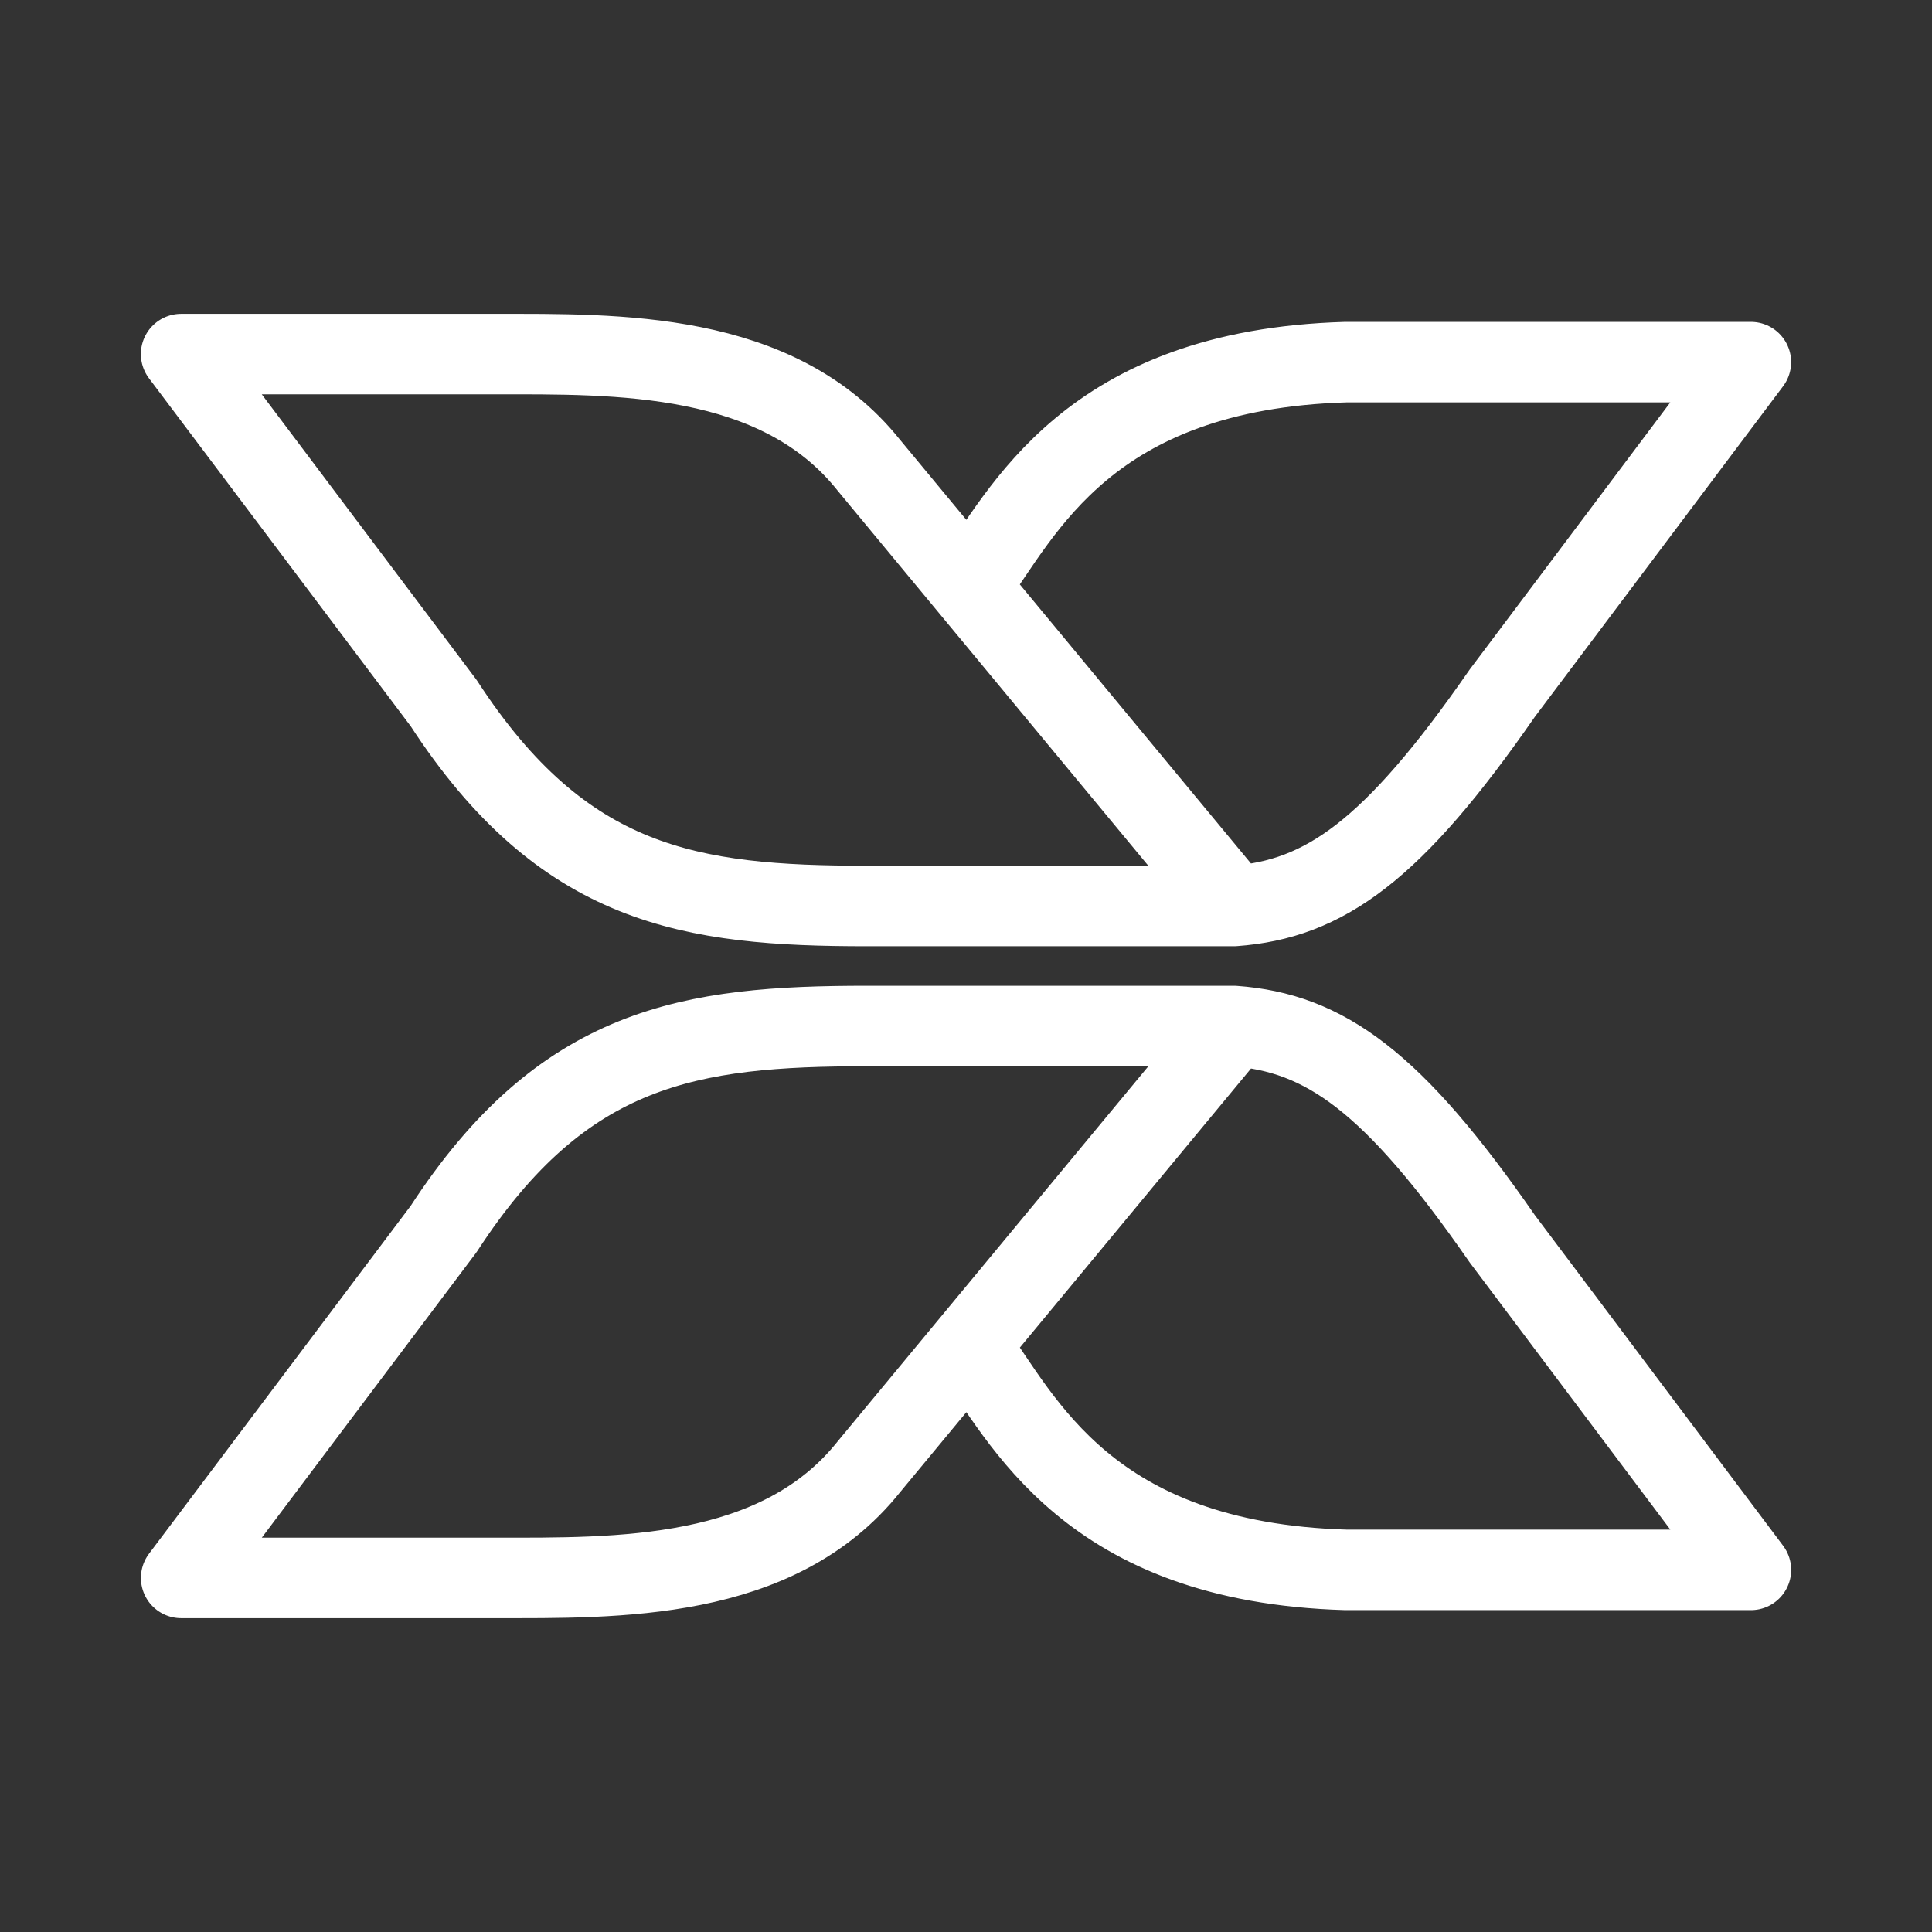 <?xml version="1.0" encoding="UTF-8"?><svg id="a" xmlns="http://www.w3.org/2000/svg" viewBox="0 0 48 48"><rect x="0" y="0" width="48" height="48" fill="#333333" stroke="none"/><defs><style>.c{stroke-width:2px;fill:none;stroke:#fff;stroke-linecap:round;stroke-linejoin:round;}</style></defs><path class="c" d="m24.12,33.476c1.302,1.792,2.897,5.338,9.319,5.527h10.062l-6.177-8.225c-2.716-3.918-4.413-5.122-6.667-5.287l-9.071,10.952c-2.271,2.849-6.275,2.76-9.294,2.76h-7.791l6.522-8.67c2.972-4.574,6.137-5.042,10.518-5.042h9.116"/><path class="c" d="m30.656,22.509h-9.116c-4.381,0-7.546-.468-10.518-5.042l-6.522-8.67h7.791c3.019,0,7.024-.089,9.294,2.76l9.071,10.952c2.254-.165,3.951-1.369,6.667-5.287l6.177-8.225h-10.062c-6.422.189-8.016,3.735-9.319,5.527"/></svg>